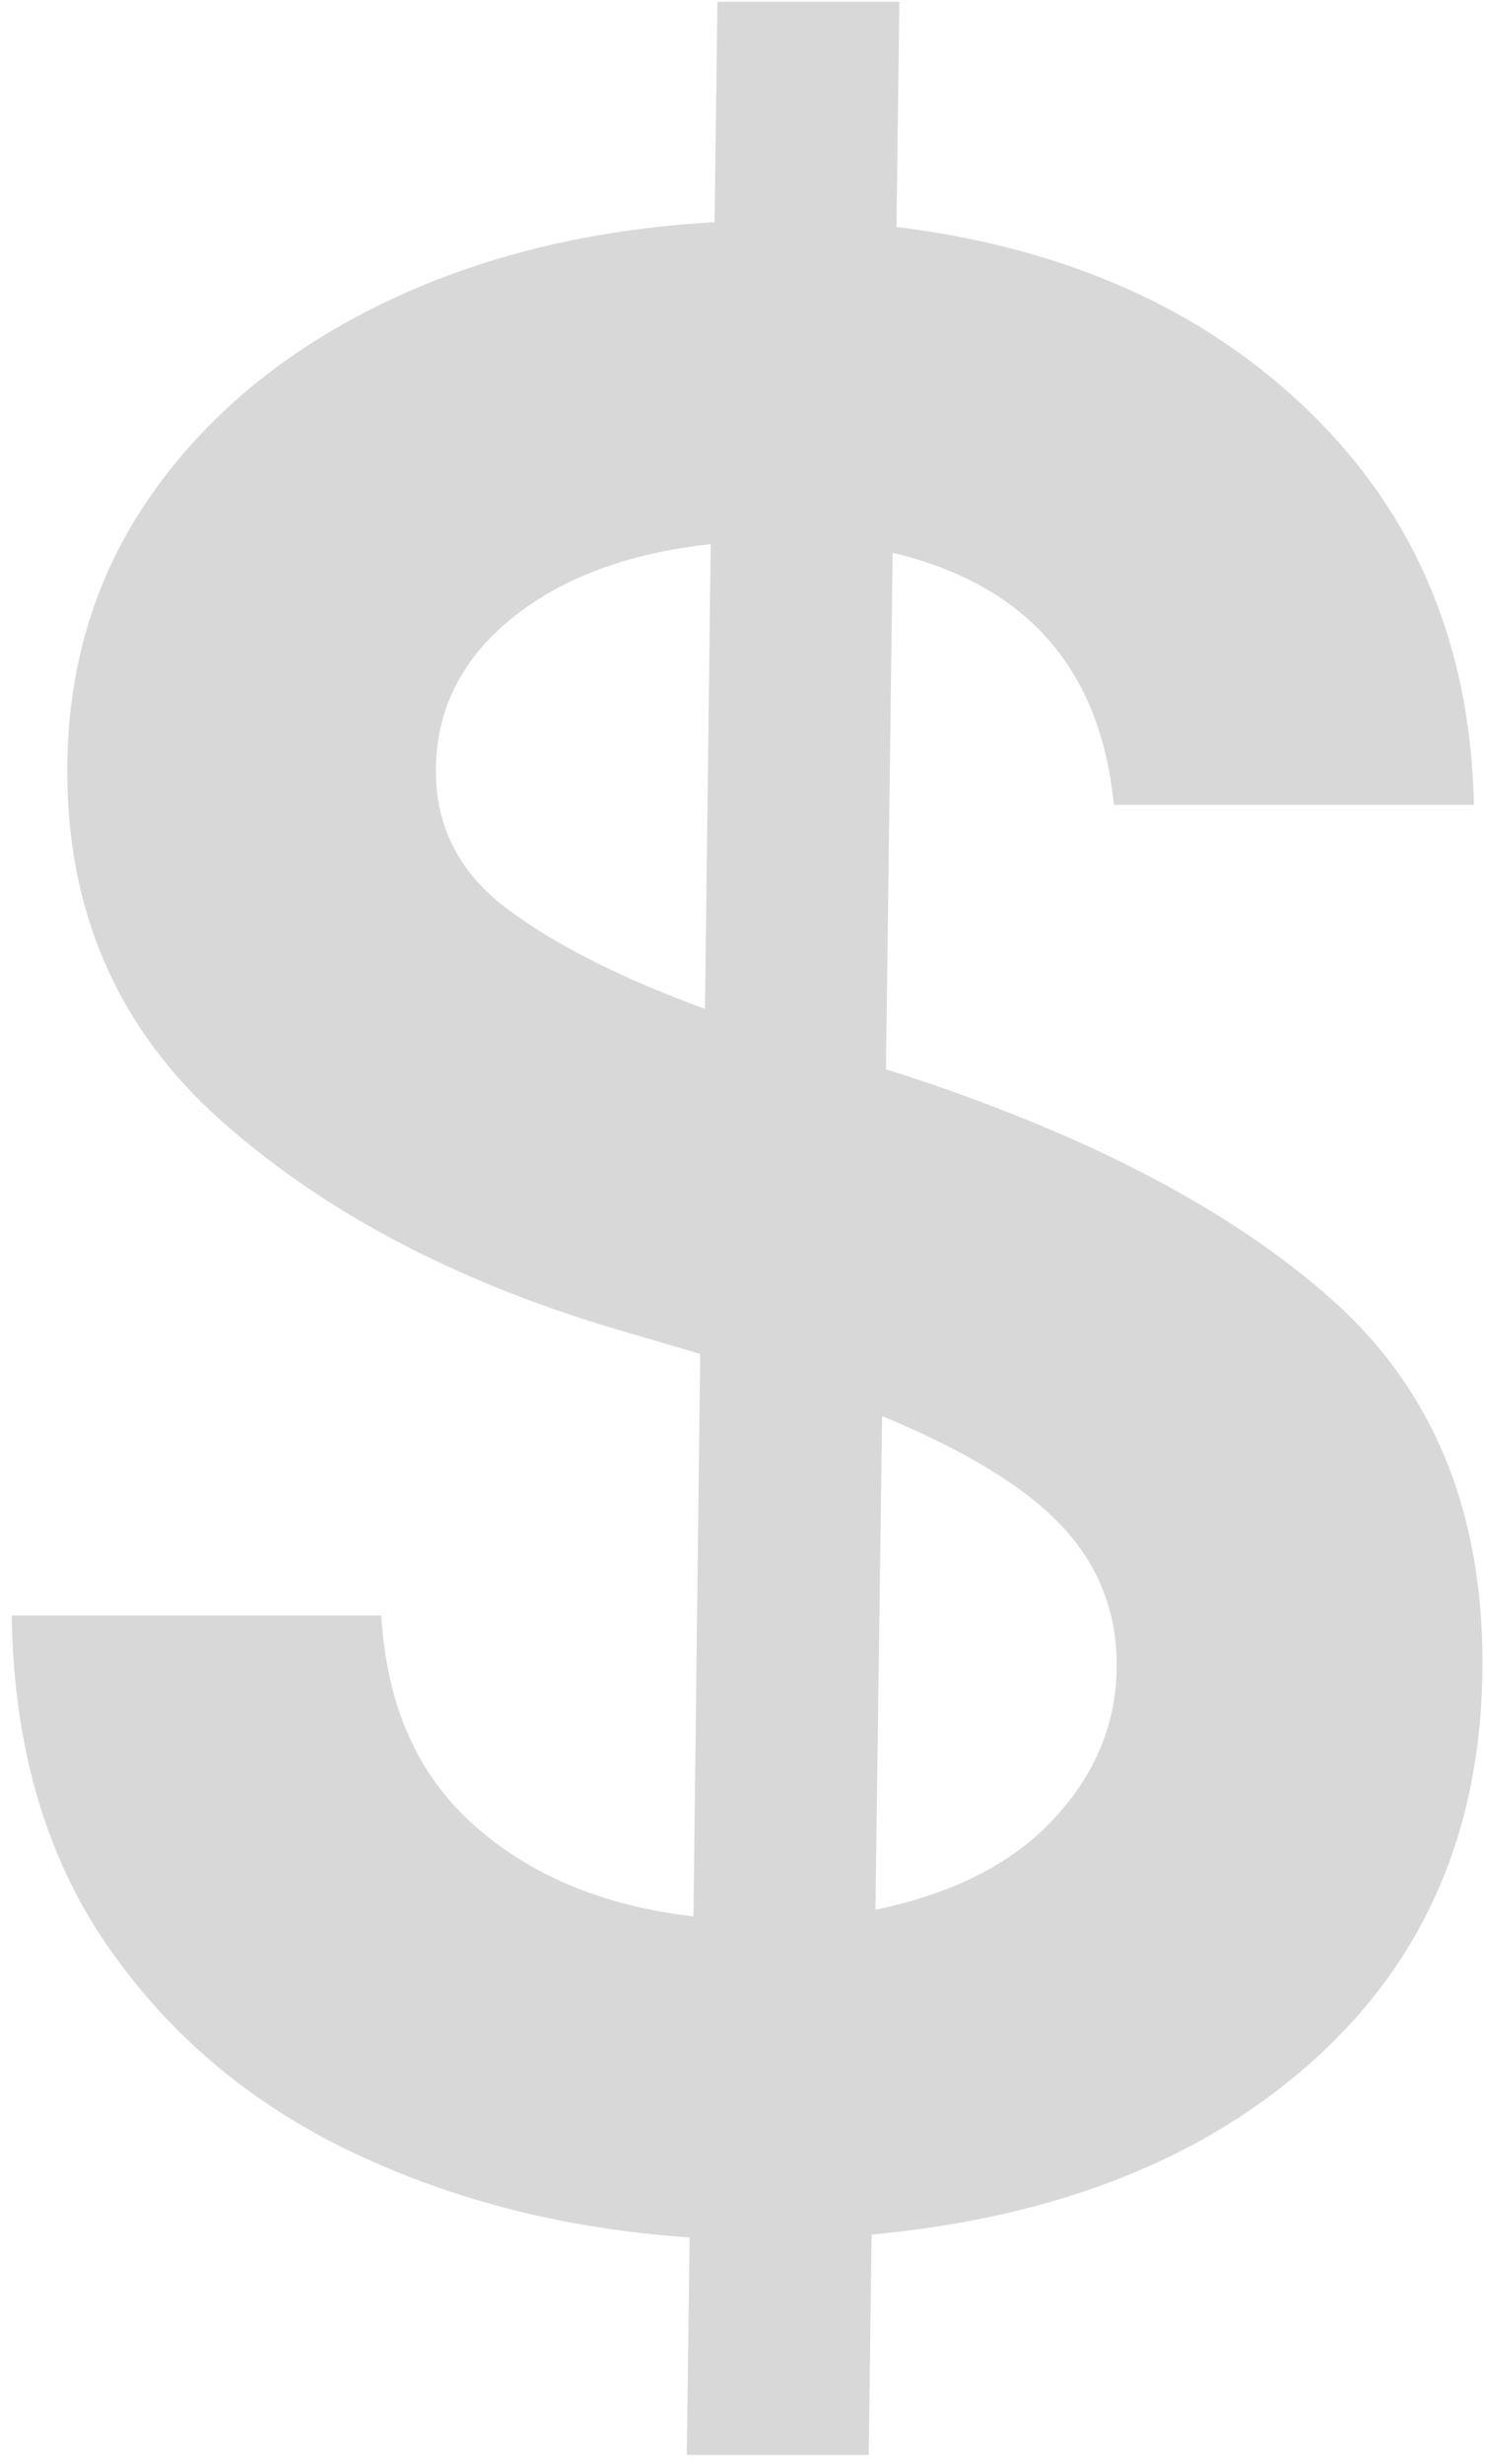 <?xml version="1.0" encoding="UTF-8"?>
<svg width="76px" height="126px" viewBox="0 0 76 126" version="1.1" xmlns="http://www.w3.org/2000/svg" xmlns:xlink="http://www.w3.org/1999/xlink">
    <!-- Generator: Sketch 51.1 (57501) - http://www.bohemiancoding.com/sketch -->
    <title>money1</title>
    <desc>Created with Sketch.</desc>
    <defs></defs>
    <g id="Page-1" stroke="none" stroke-width="1" fill="none" fill-rule="evenodd">
        <g id="One-page-desktop" transform="translate(-89, -3978)" fill="#D8D8D8">
            <g id="Meeting" transform="translate(-116, 3097)">
                <path d="M240.148,1006.545 L240.295,995.421 C233.99,994.996 228.232,993.543 223.021,991.06 C217.81,988.577 213.628,985.048 210.475,980.474 C207.323,975.901 205.697,970.281 205.599,963.616 L224.516,963.616 C224.777,968.19 226.361,971.768 229.269,974.349 C232.177,976.93 235.918,978.482 240.491,979.004 L240.835,950.238 L236.326,948.915 C228.158,946.464 221.469,942.912 216.258,938.256 C211.047,933.6 208.442,927.663 208.442,920.442 C208.442,915.117 209.871,910.413 212.73,906.329 C215.588,902.245 219.517,898.986 224.516,896.552 C229.514,894.118 235.199,892.722 241.57,892.362 L241.717,881.091 L251.028,881.091 L250.881,892.607 C259.636,893.685 266.709,896.863 272.1,902.139 C277.491,907.415 280.268,914.088 280.431,922.158 L262.005,922.158 C261.319,915.199 257.545,910.903 250.685,909.269 L250.342,935.683 L251.42,936.026 C260.862,939.13 268.131,942.961 273.227,947.518 C278.324,952.076 280.872,958.242 280.872,966.018 C280.872,974.316 278.046,981.046 272.394,986.208 C266.742,991.37 259.146,994.392 249.607,995.274 L249.46,1006.545 L240.148,1006.545 Z M227.309,920.442 C227.309,923.317 228.534,925.67 230.984,927.499 C233.435,929.329 236.8,931.028 241.08,932.596 L241.374,908.828 C237.126,909.286 233.721,910.56 231.156,912.651 C228.591,914.741 227.309,917.339 227.309,920.442 Z M262.152,966.165 C262.152,963.42 261.221,961.052 259.359,959.059 C257.496,957.066 254.425,955.188 250.146,953.423 L249.803,978.661 C253.788,977.844 256.843,976.284 258.967,973.981 C261.09,971.678 262.152,969.072 262.152,966.165 Z" id="money1"></path>
            </g>
        </g>
    </g>
</svg>